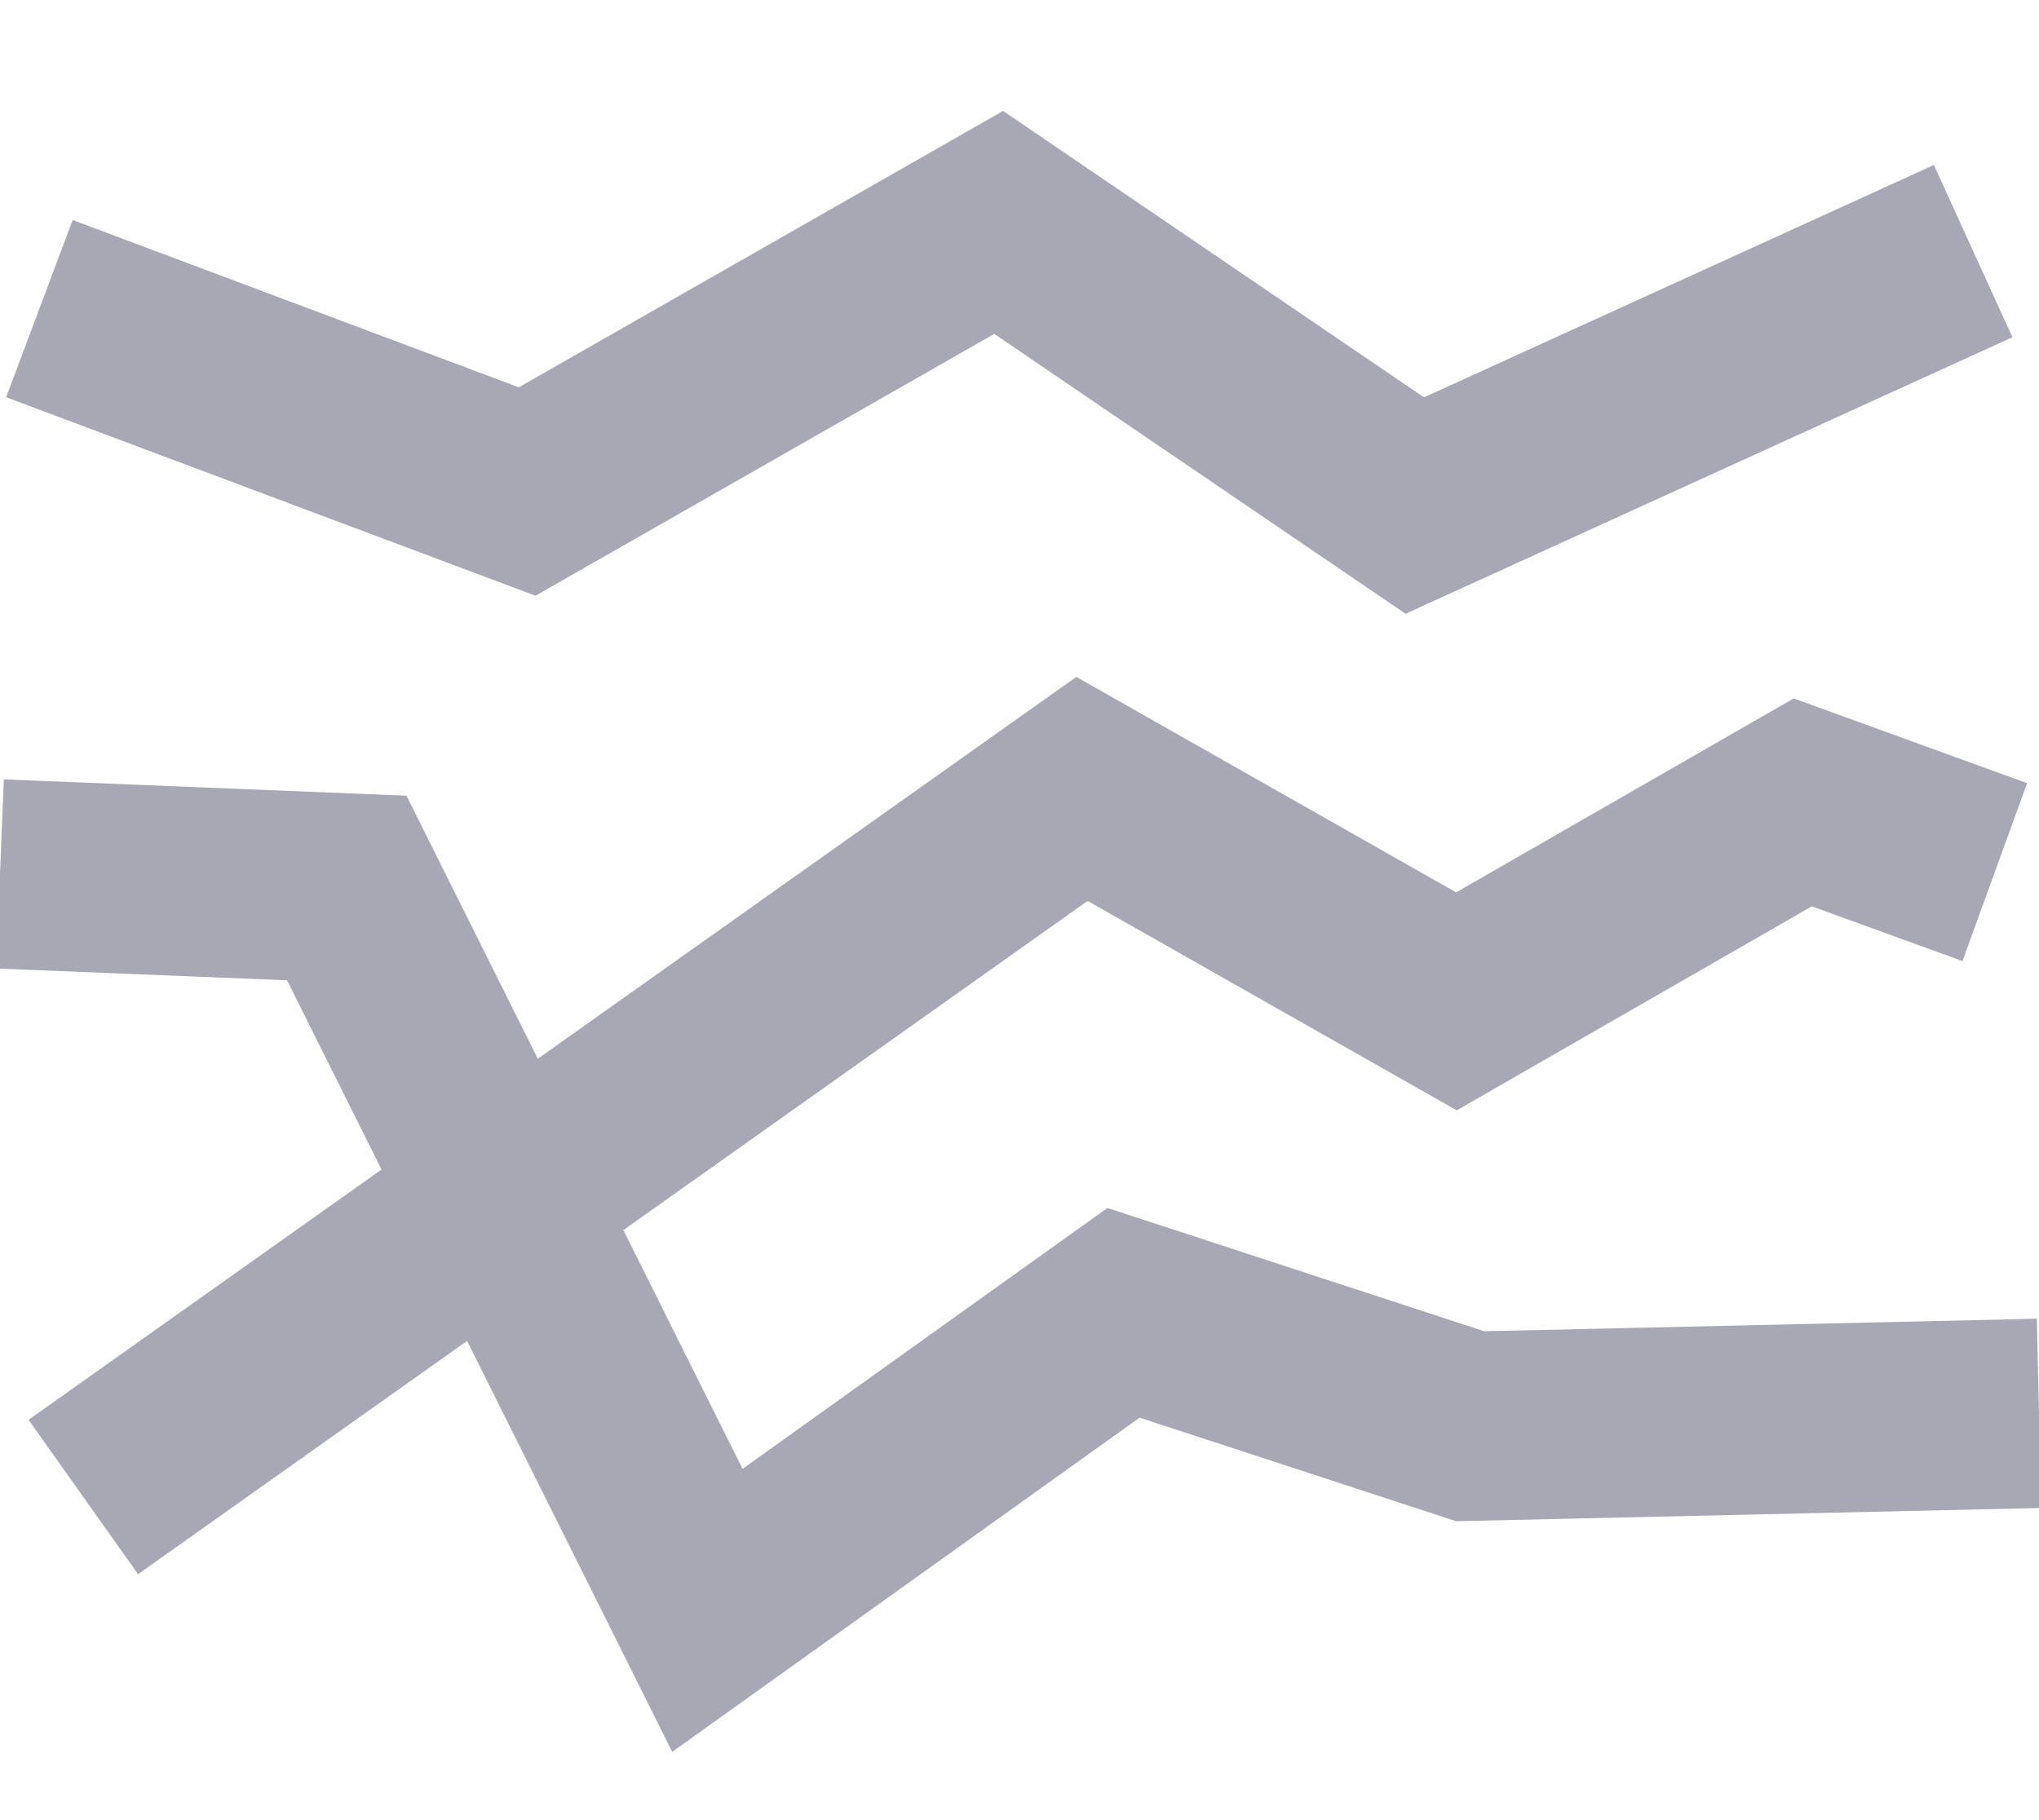 <?xml version="1.0" encoding="utf-8"?>
<!-- Generator: Adobe Illustrator 16.0.0, SVG Export Plug-In . SVG Version: 6.00 Build 0)  -->
<!DOCTYPE svg PUBLIC "-//W3C//DTD SVG 1.1//EN" "http://www.w3.org/Graphics/SVG/1.1/DTD/svg11.dtd">
<svg version="1.1" id="Layer_1" xmlns="http://www.w3.org/2000/svg" xmlns:xlink="http://www.w3.org/1999/xlink" x="0px" y="0px"
	 width="28px" height="25px" viewBox="0 0 28 25" enable-background="new 0 0 28 25" xml:space="preserve">
<polyline fill="none" stroke="#A7A8B4" stroke-width="2.6" stroke-miterlimit="10" points="0,12.004 4.762,12.197 9.714,22.119 
	15.428,18.032 20.189,19.59 28,19.413 "/>
<polyline fill="none" stroke="#A7A8B4" stroke-width="2.6" stroke-miterlimit="10" points="1.144,20.562 14.858,10.836 20,13.754 
	24.756,11.021 27.393,11.979 "/>
<polyline fill="none" stroke="#A7A8B4" stroke-width="2.6" stroke-miterlimit="10" points="0.541,4.239 7.239,6.751 13.714,3.055 
	19.428,6.944 27.096,3.449 "/>
</svg>
